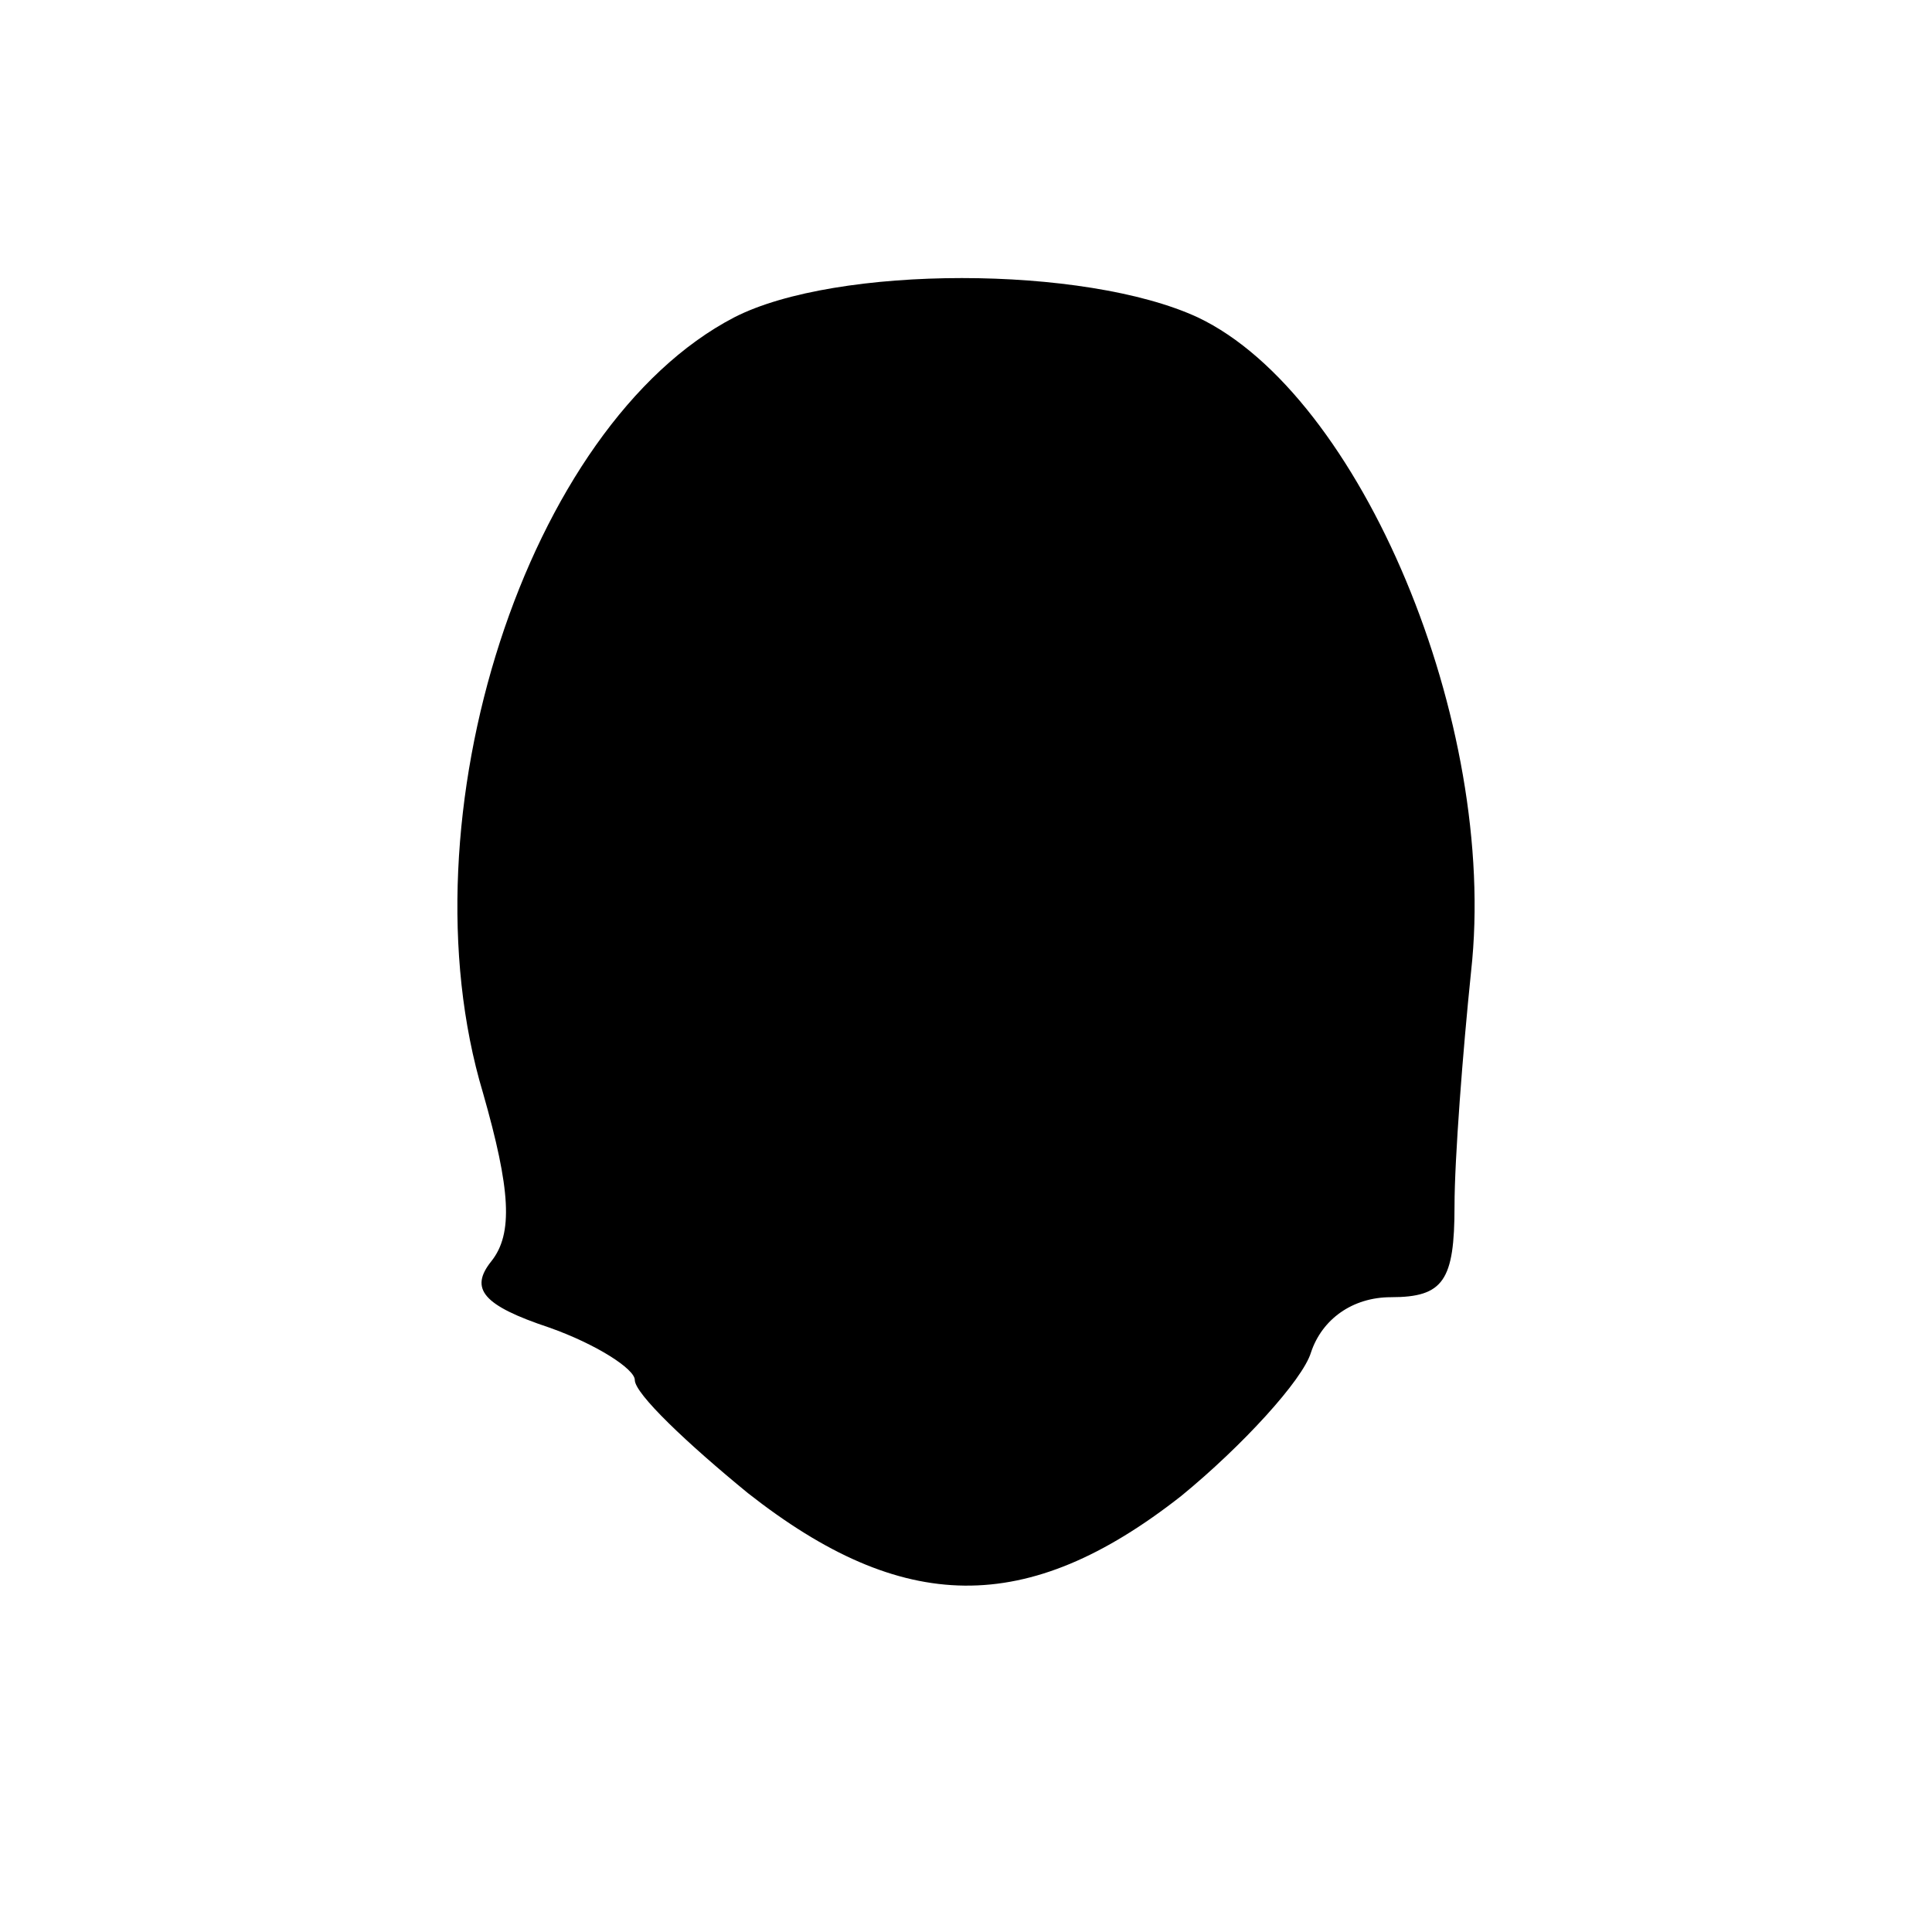 <?xml version="1.0" standalone="no"?>
<!DOCTYPE svg PUBLIC "-//W3C//DTD SVG 20010904//EN"
 "http://www.w3.org/TR/2001/REC-SVG-20010904/DTD/svg10.dtd">
<svg version="1.0" xmlns="http://www.w3.org/2000/svg"
 width="70pt" height="70pt" viewBox="0 0 70 70"
 preserveAspectRatio="xMidYMid meet">
<g transform="translate(0,70) scale(0.1,-0.1)"
fill="#000000" stroke="none">
<path d="M266 585 c-75 -39 -121 -181 -91 -281 10 -35 11 -51 3 -61 -8 -10 -3
-16 21 -24 17 -6 31 -15 31 -19 0 -5 19 -23 41 -41 56 -44 101 -45 157 -1 22
18 44 42 47 52 4 12 15 20 29 20 19 0 23 6 23 33 0 17 3 56 6 85 10 90 -40
209 -99 237 -41 19 -131 19 -168 0z"/>
</g>
</svg>

